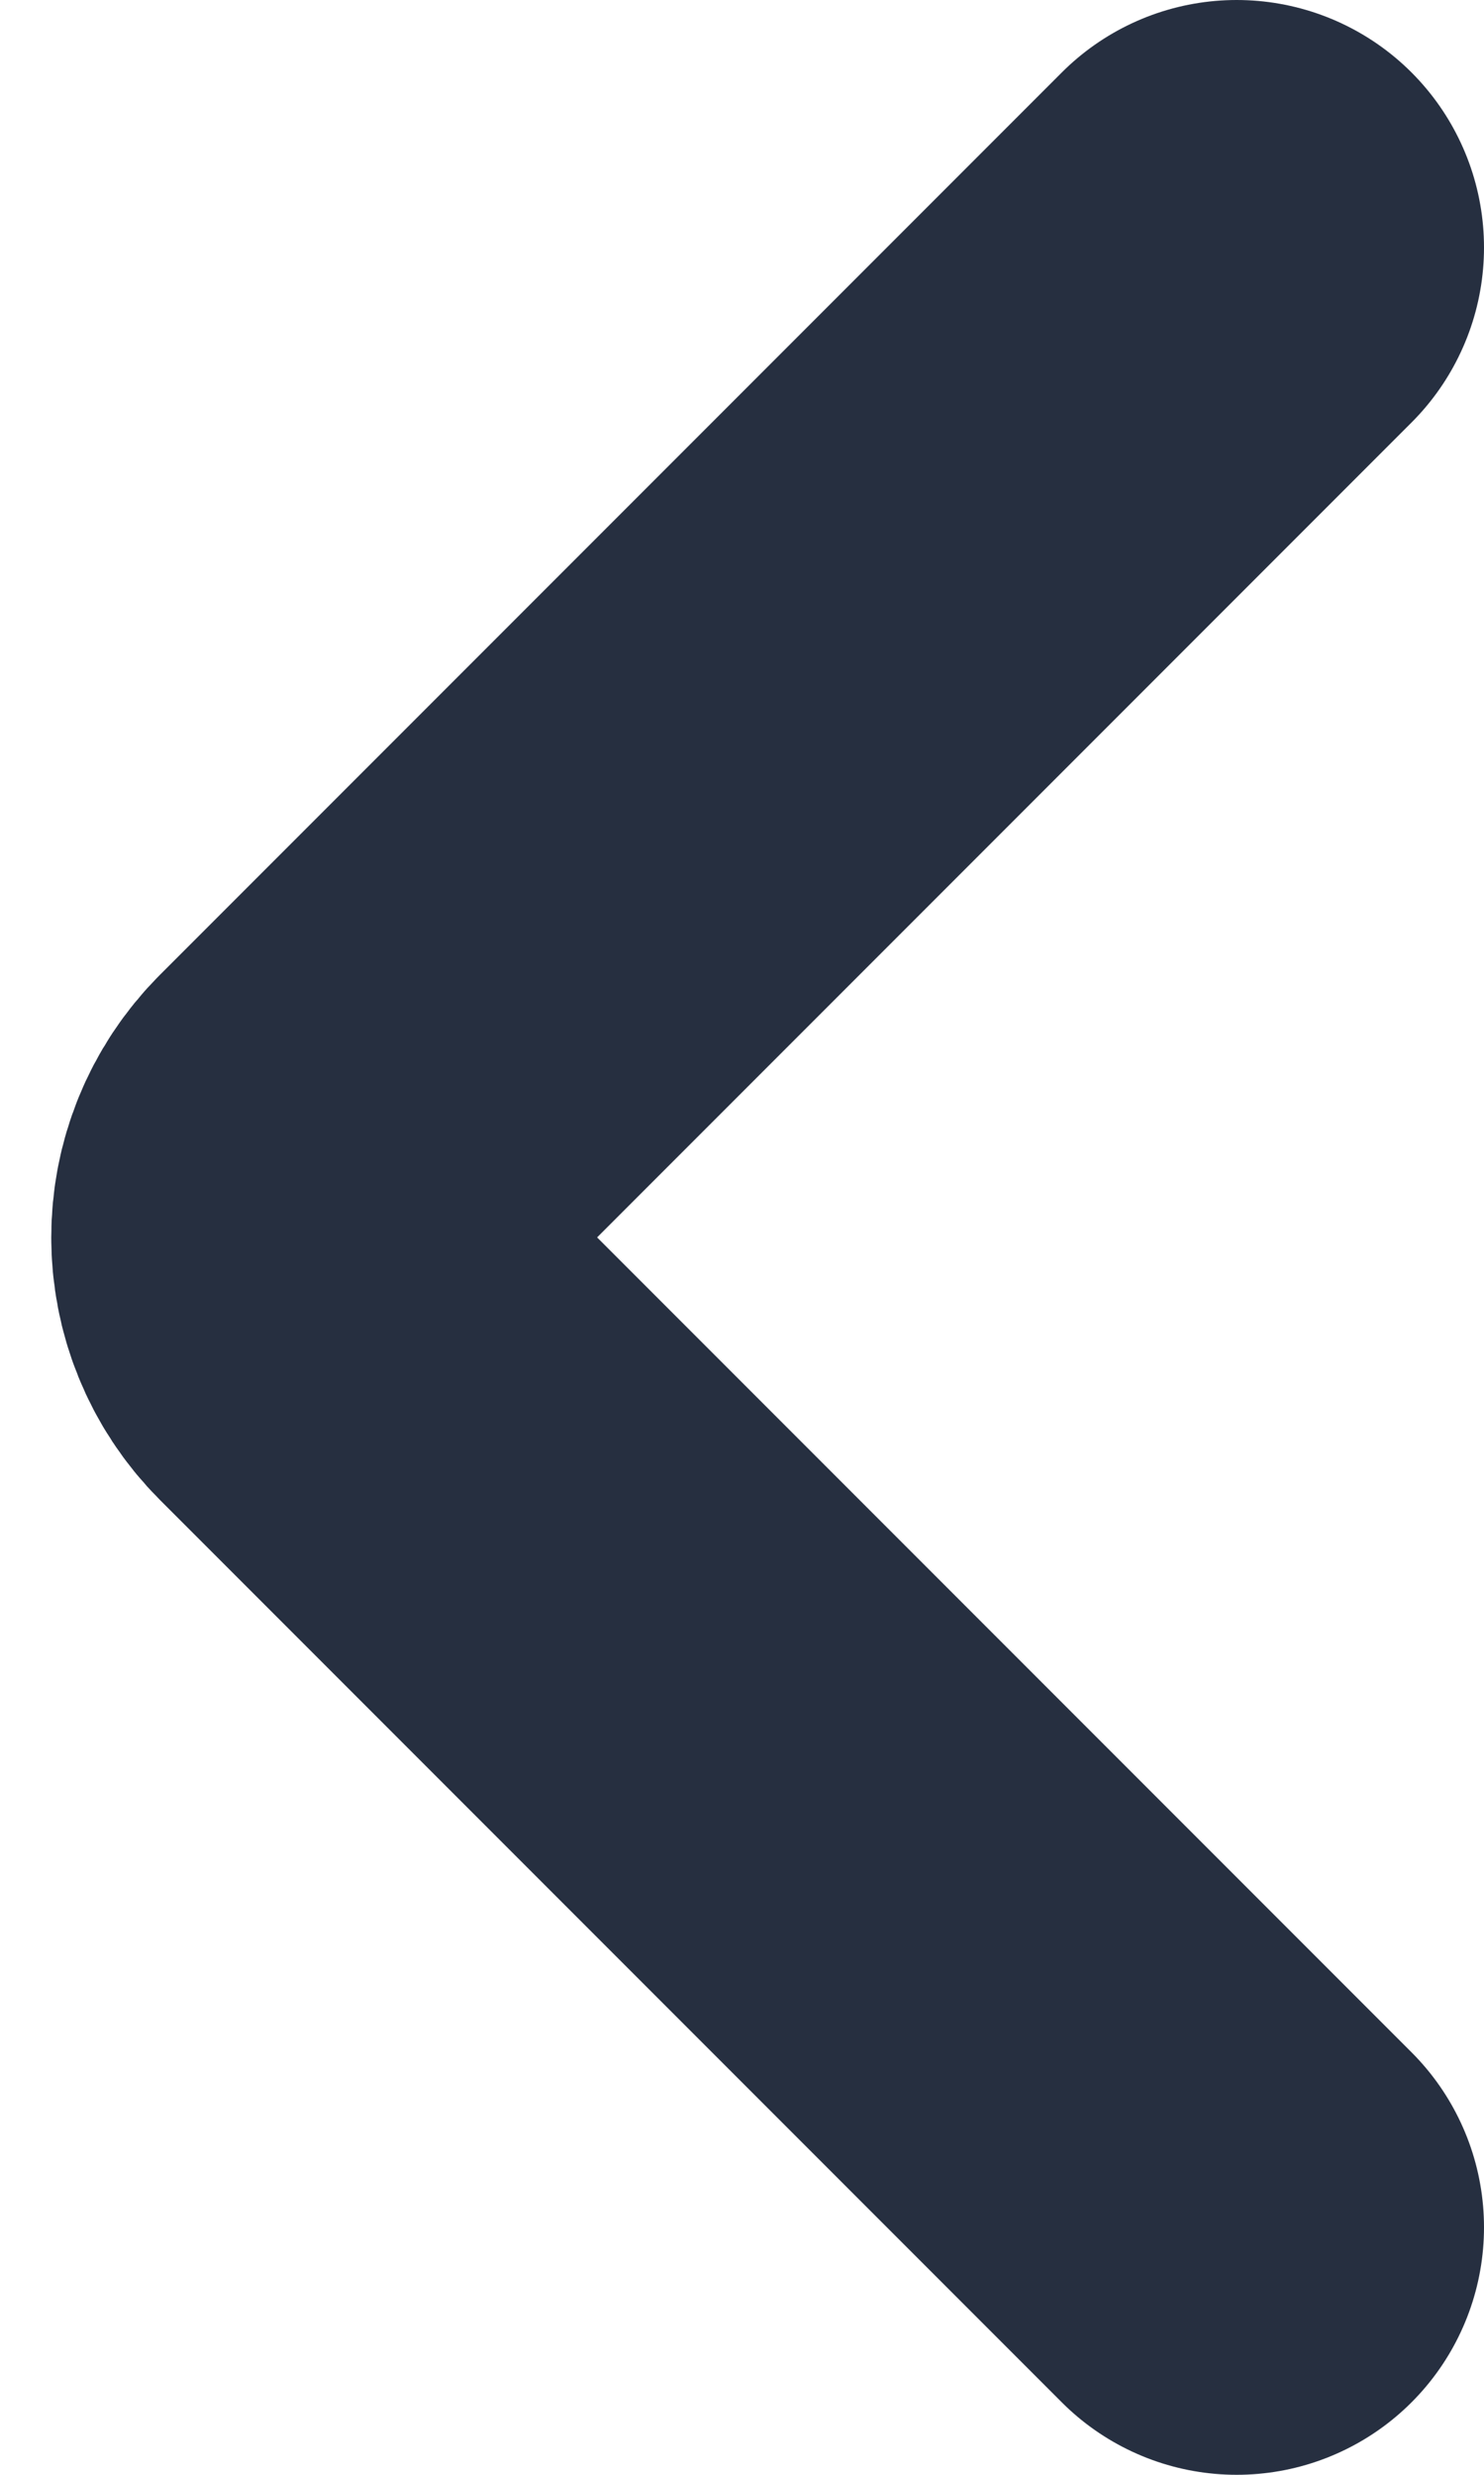 <svg width="12" height="20" viewBox="0 0 12 20" fill="none" xmlns="http://www.w3.org/2000/svg">
<path d="M10 2L2.707 9.293C2.317 9.683 2.317 10.317 2.707 10.707L10 18" stroke="#262F40" stroke-width="4" stroke-linecap="round"/>
</svg>
